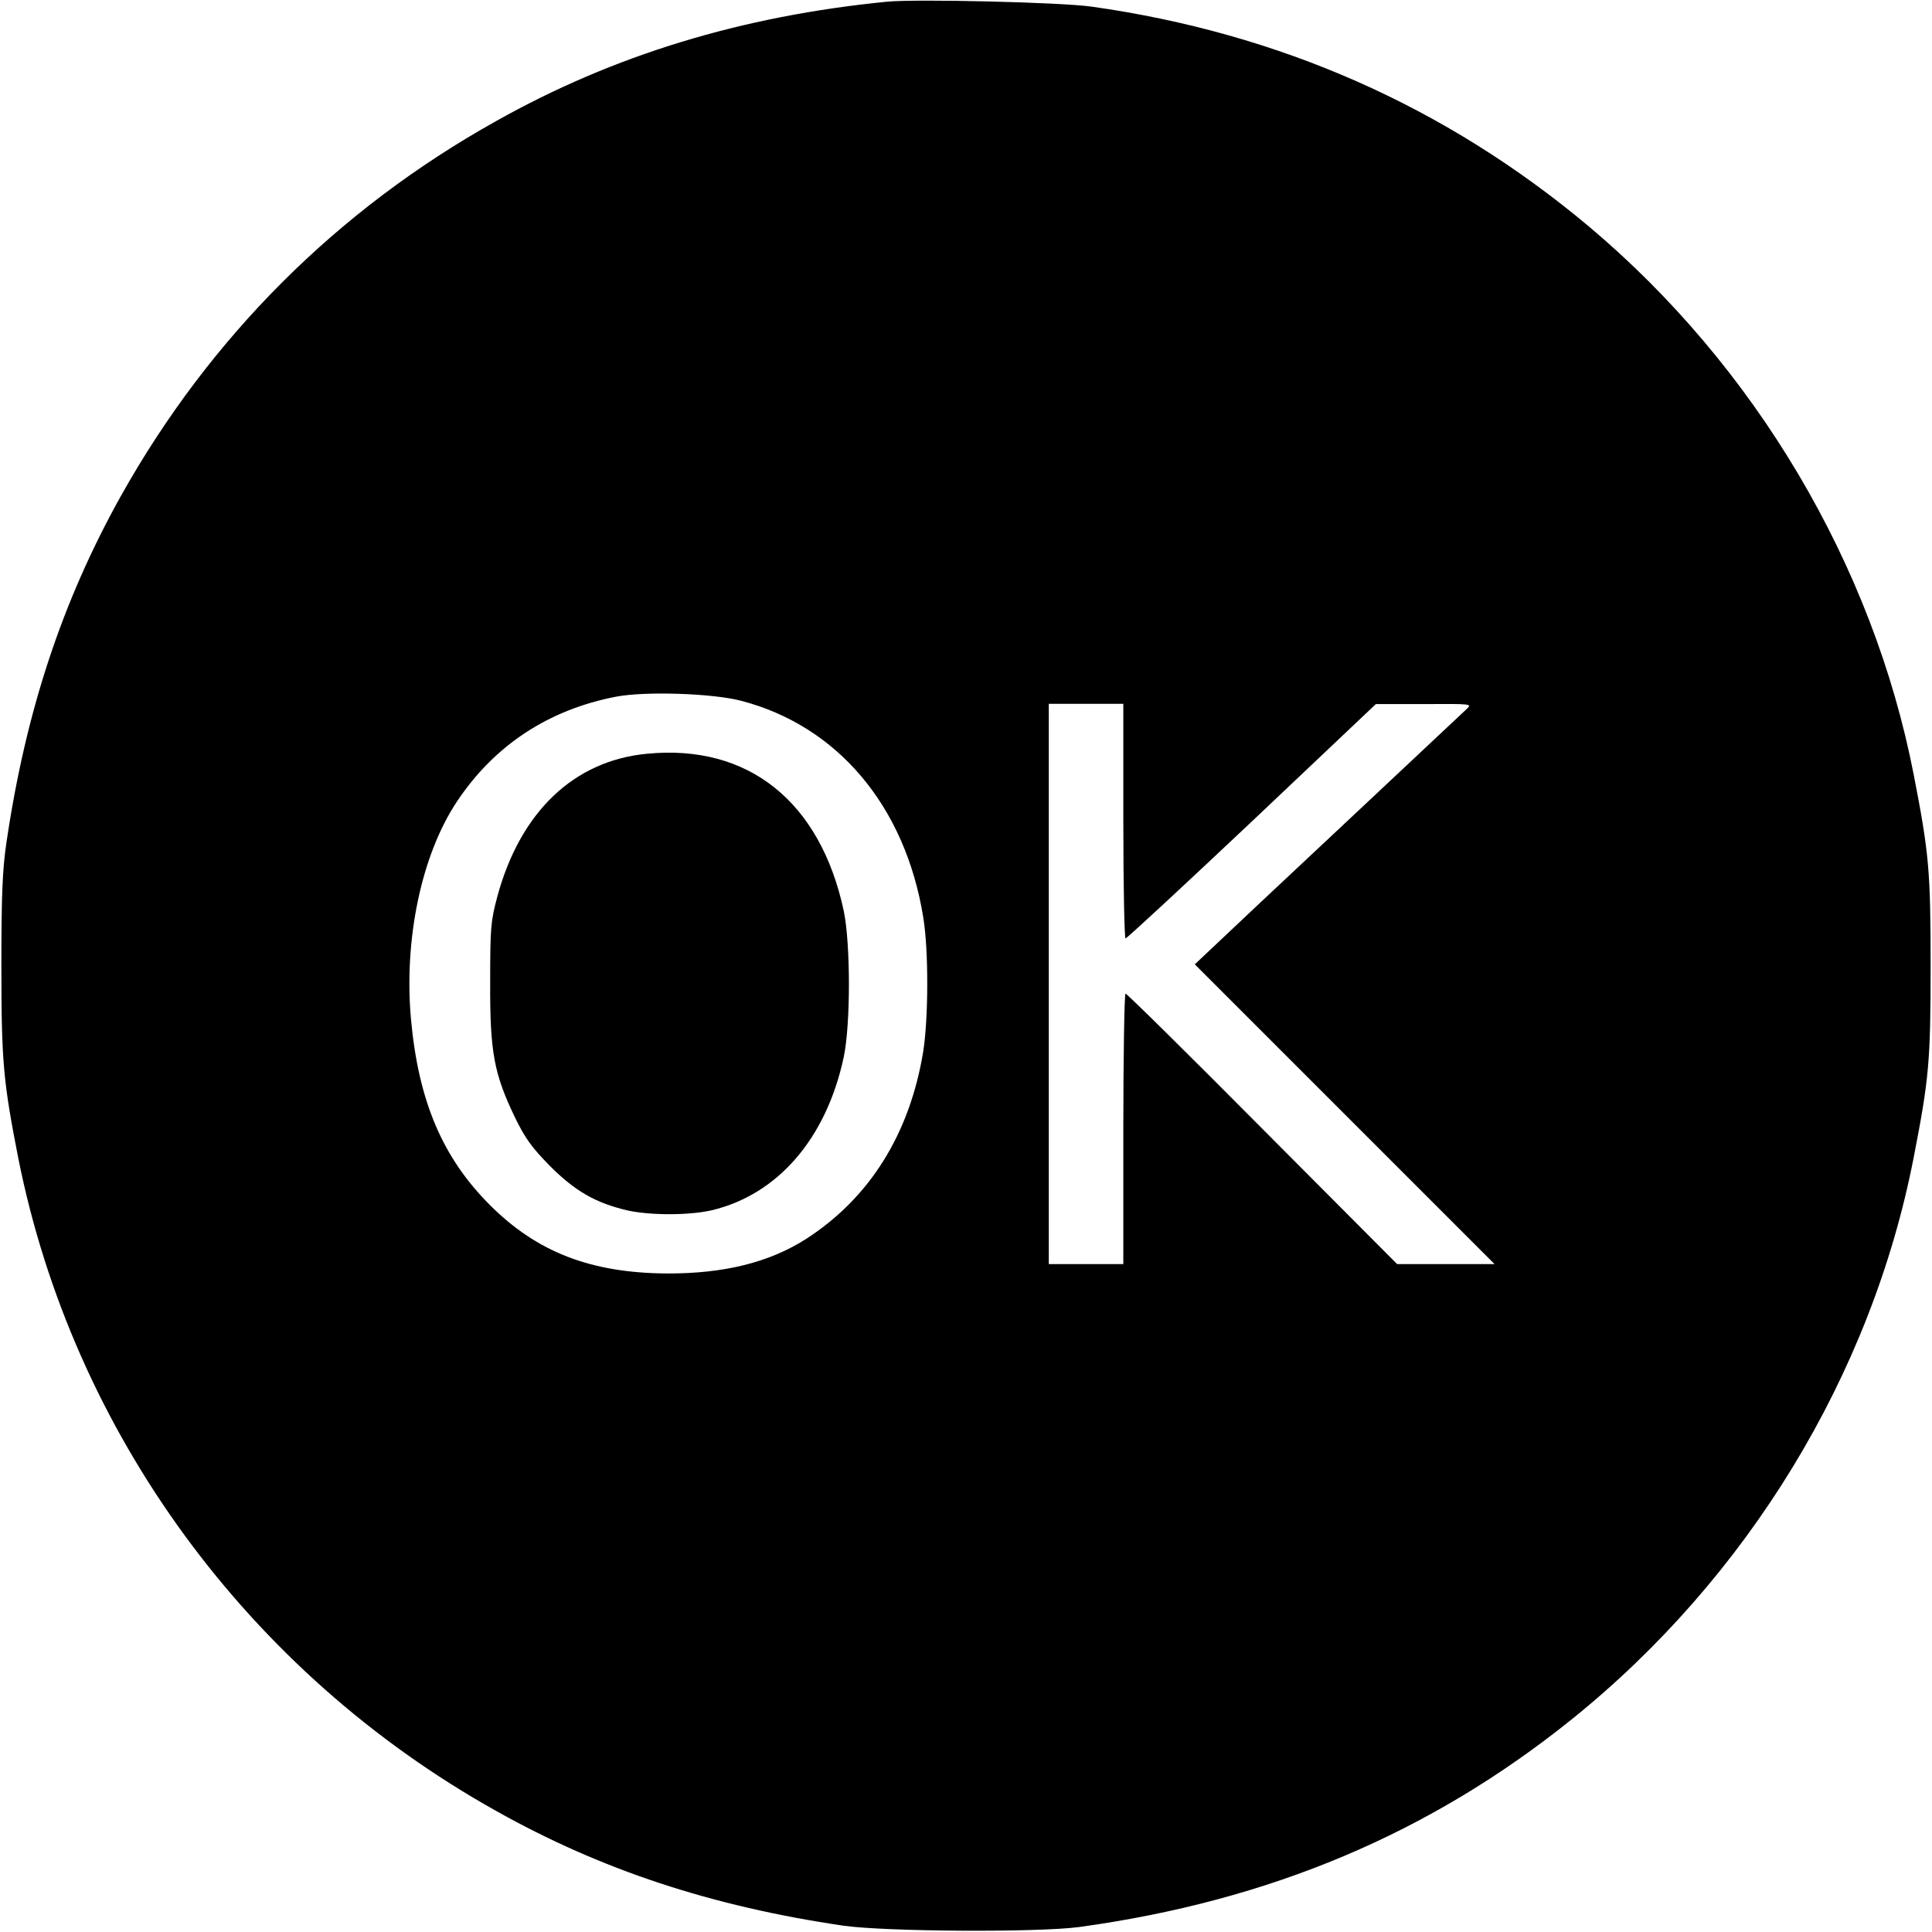 <?xml version="1.0" standalone="no"?>
<!DOCTYPE svg PUBLIC "-//W3C//DTD SVG 20010904//EN"
 "http://www.w3.org/TR/2001/REC-SVG-20010904/DTD/svg10.dtd">
<svg version="1.0" xmlns="http://www.w3.org/2000/svg"
 width="700pt" height="700pt" viewBox="0 0 700 700"
 preserveAspectRatio="xMidYMid meet">
<g transform="translate(0,700) scale(0.1,-0.1)"
fill="#000000" stroke="none">
<path d="M3215 6994 c-527 -52 -991 -193 -1418 -433 -575 -321 -1037 -783
-1359 -1358 -213 -382 -345 -781 -415 -1258 -14 -95 -18 -187 -18 -445 0 -348
7 -419 61 -695 198 -995 833 -1864 1731 -2366 381 -214 782 -346 1258 -416
152 -22 706 -25 855 -5 691 95 1270 339 1784 752 639 514 1087 1249 1240 2038
55 283 61 346 61 692 0 346 -6 409 -61 692 -148 762 -575 1482 -1179 1989
-517 433 -1119 699 -1800 795 -114 16 -633 28 -740 18z m-530 -2533 c350 -91
595 -382 660 -784 20 -121 19 -365 0 -487 -49 -298 -193 -529 -423 -678 -134
-86 -299 -127 -507 -126 -276 2 -470 78 -640 248 -172 172 -259 377 -286 674
-26 289 38 594 166 787 136 205 333 334 578 381 106 20 349 12 452 -15z m1385
-436 c0 -234 4 -425 8 -425 5 0 211 191 458 424 l449 425 175 0 c170 1 174 1
155 -17 -81 -76 -572 -537 -758 -711 l-228 -215 543 -543 543 -543 -176 0
-177 0 -488 490 c-268 270 -491 490 -496 490 -4 0 -8 -220 -8 -490 l0 -490
-135 0 -135 0 0 1015 0 1015 135 0 135 0 0 -425z"/>
<path d="M2344 4269 c-265 -25 -459 -211 -542 -517 -24 -90 -26 -112 -26 -312
-1 -253 14 -331 90 -489 37 -76 61 -109 127 -176 90 -90 164 -133 278 -160 82
-19 226 -19 308 0 239 57 415 260 478 555 25 119 25 409 0 530 -85 396 -346
605 -713 569z"/>
</g>
</svg>
